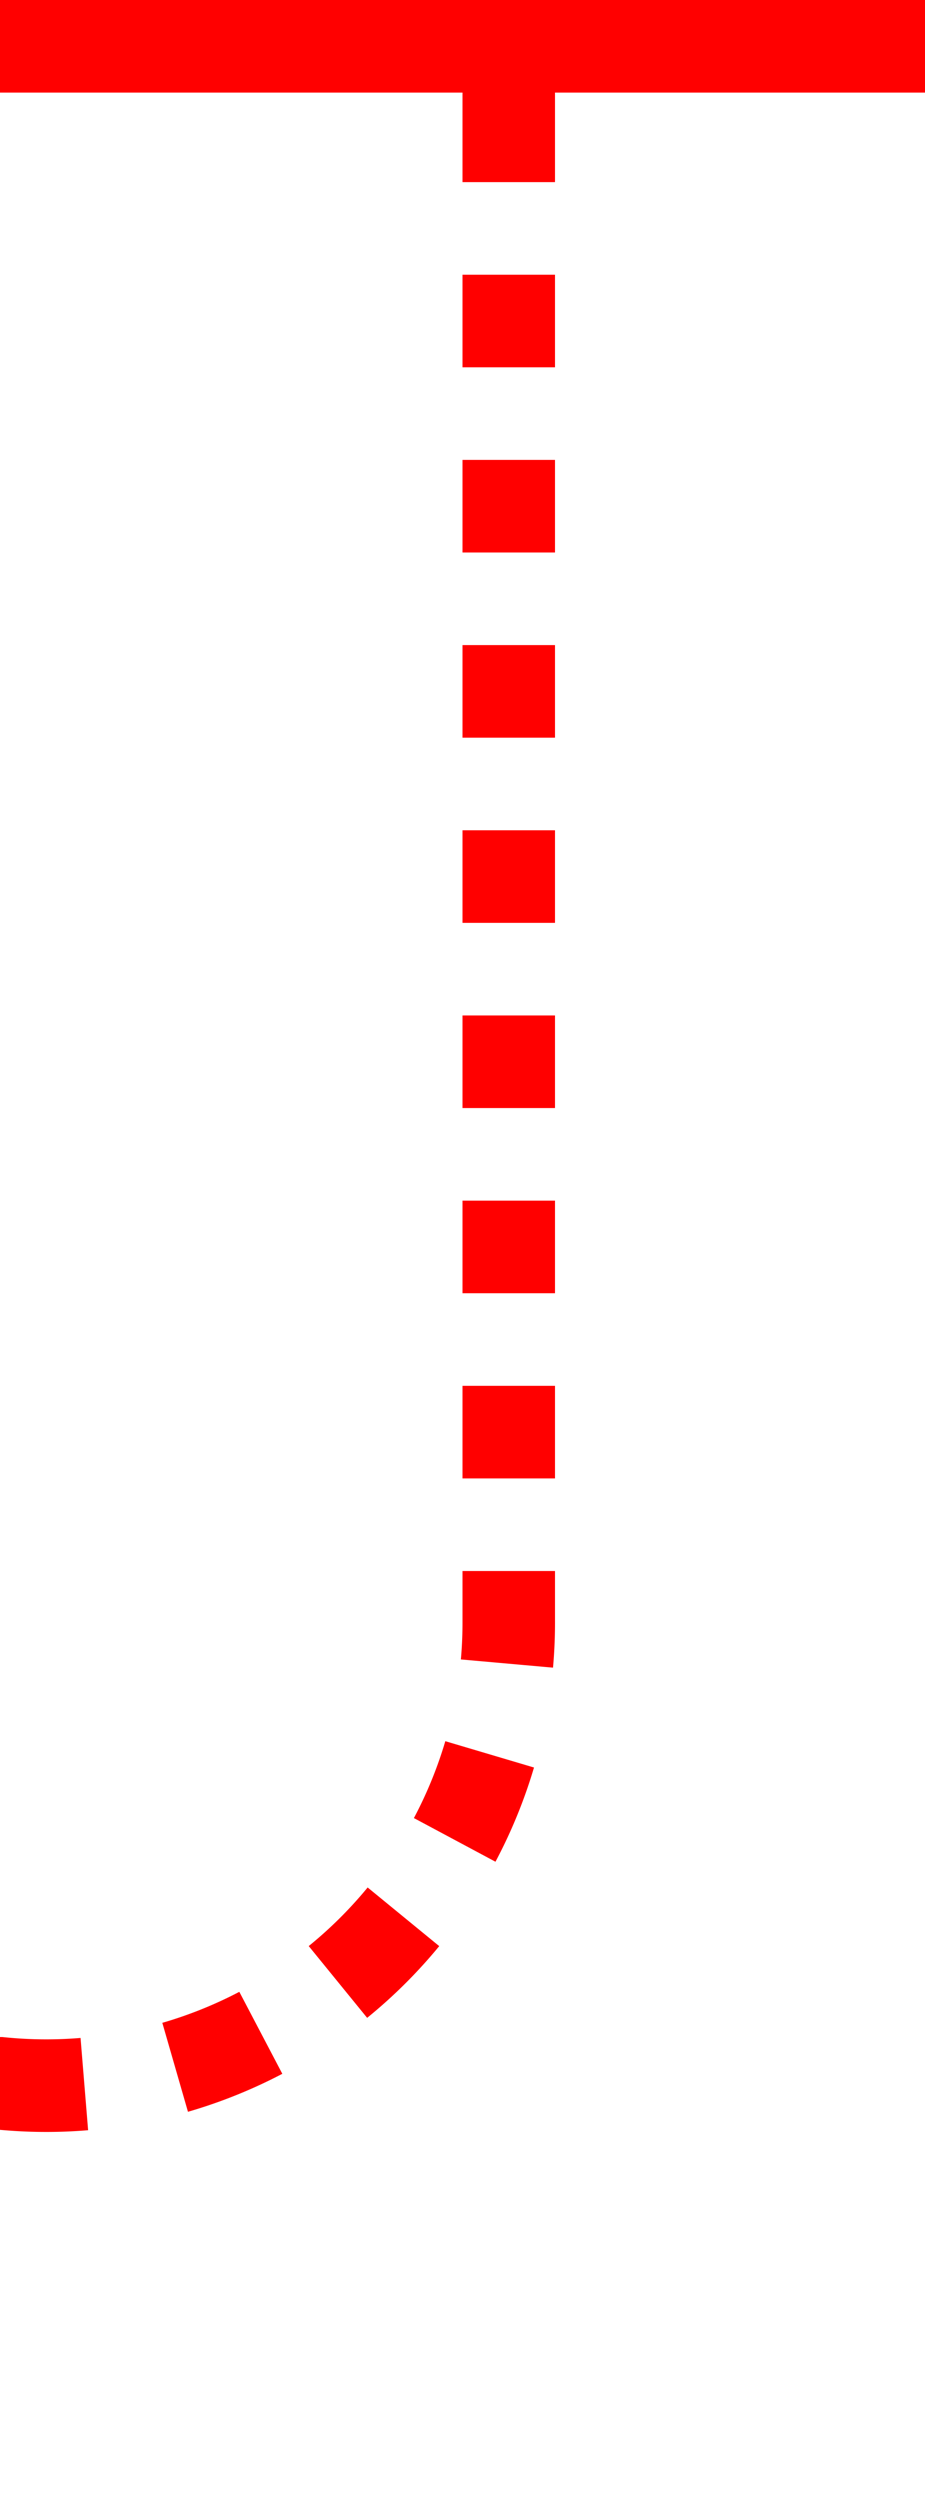 ﻿<?xml version="1.0" encoding="utf-8"?>
<svg version="1.1" xmlns:xlink="http://www.w3.org/1999/xlink" width="10px" height="27px" preserveAspectRatio="xMidYMin meet" viewBox="1392 748  8 27" xmlns="http://www.w3.org/2000/svg">
  <path d="M 605.5 304  L 605.5 285  A 5 5 0 0 1 610.5 280.5 L 1375 280.5  A 5 5 0 0 1 1380.5 285 L 1380.5 367  A 3 3 0 0 1 1383.5 370 A 3 3 0 0 1 1380.5 373 L 1380.5 765  A 5 5 0 0 0 1385.5 770.5 L 1391 770.5  A 5 5 0 0 0 1396.5 765.5 L 1396.5 748  " stroke-width="1" stroke-dasharray="1,1" stroke="#ff0000" fill="none" />
  <path d="M 1391 749  L 1402 749  L 1402 748  L 1391 748  L 1391 749  Z " fill-rule="nonzero" fill="#ff0000" stroke="none" />
</svg>